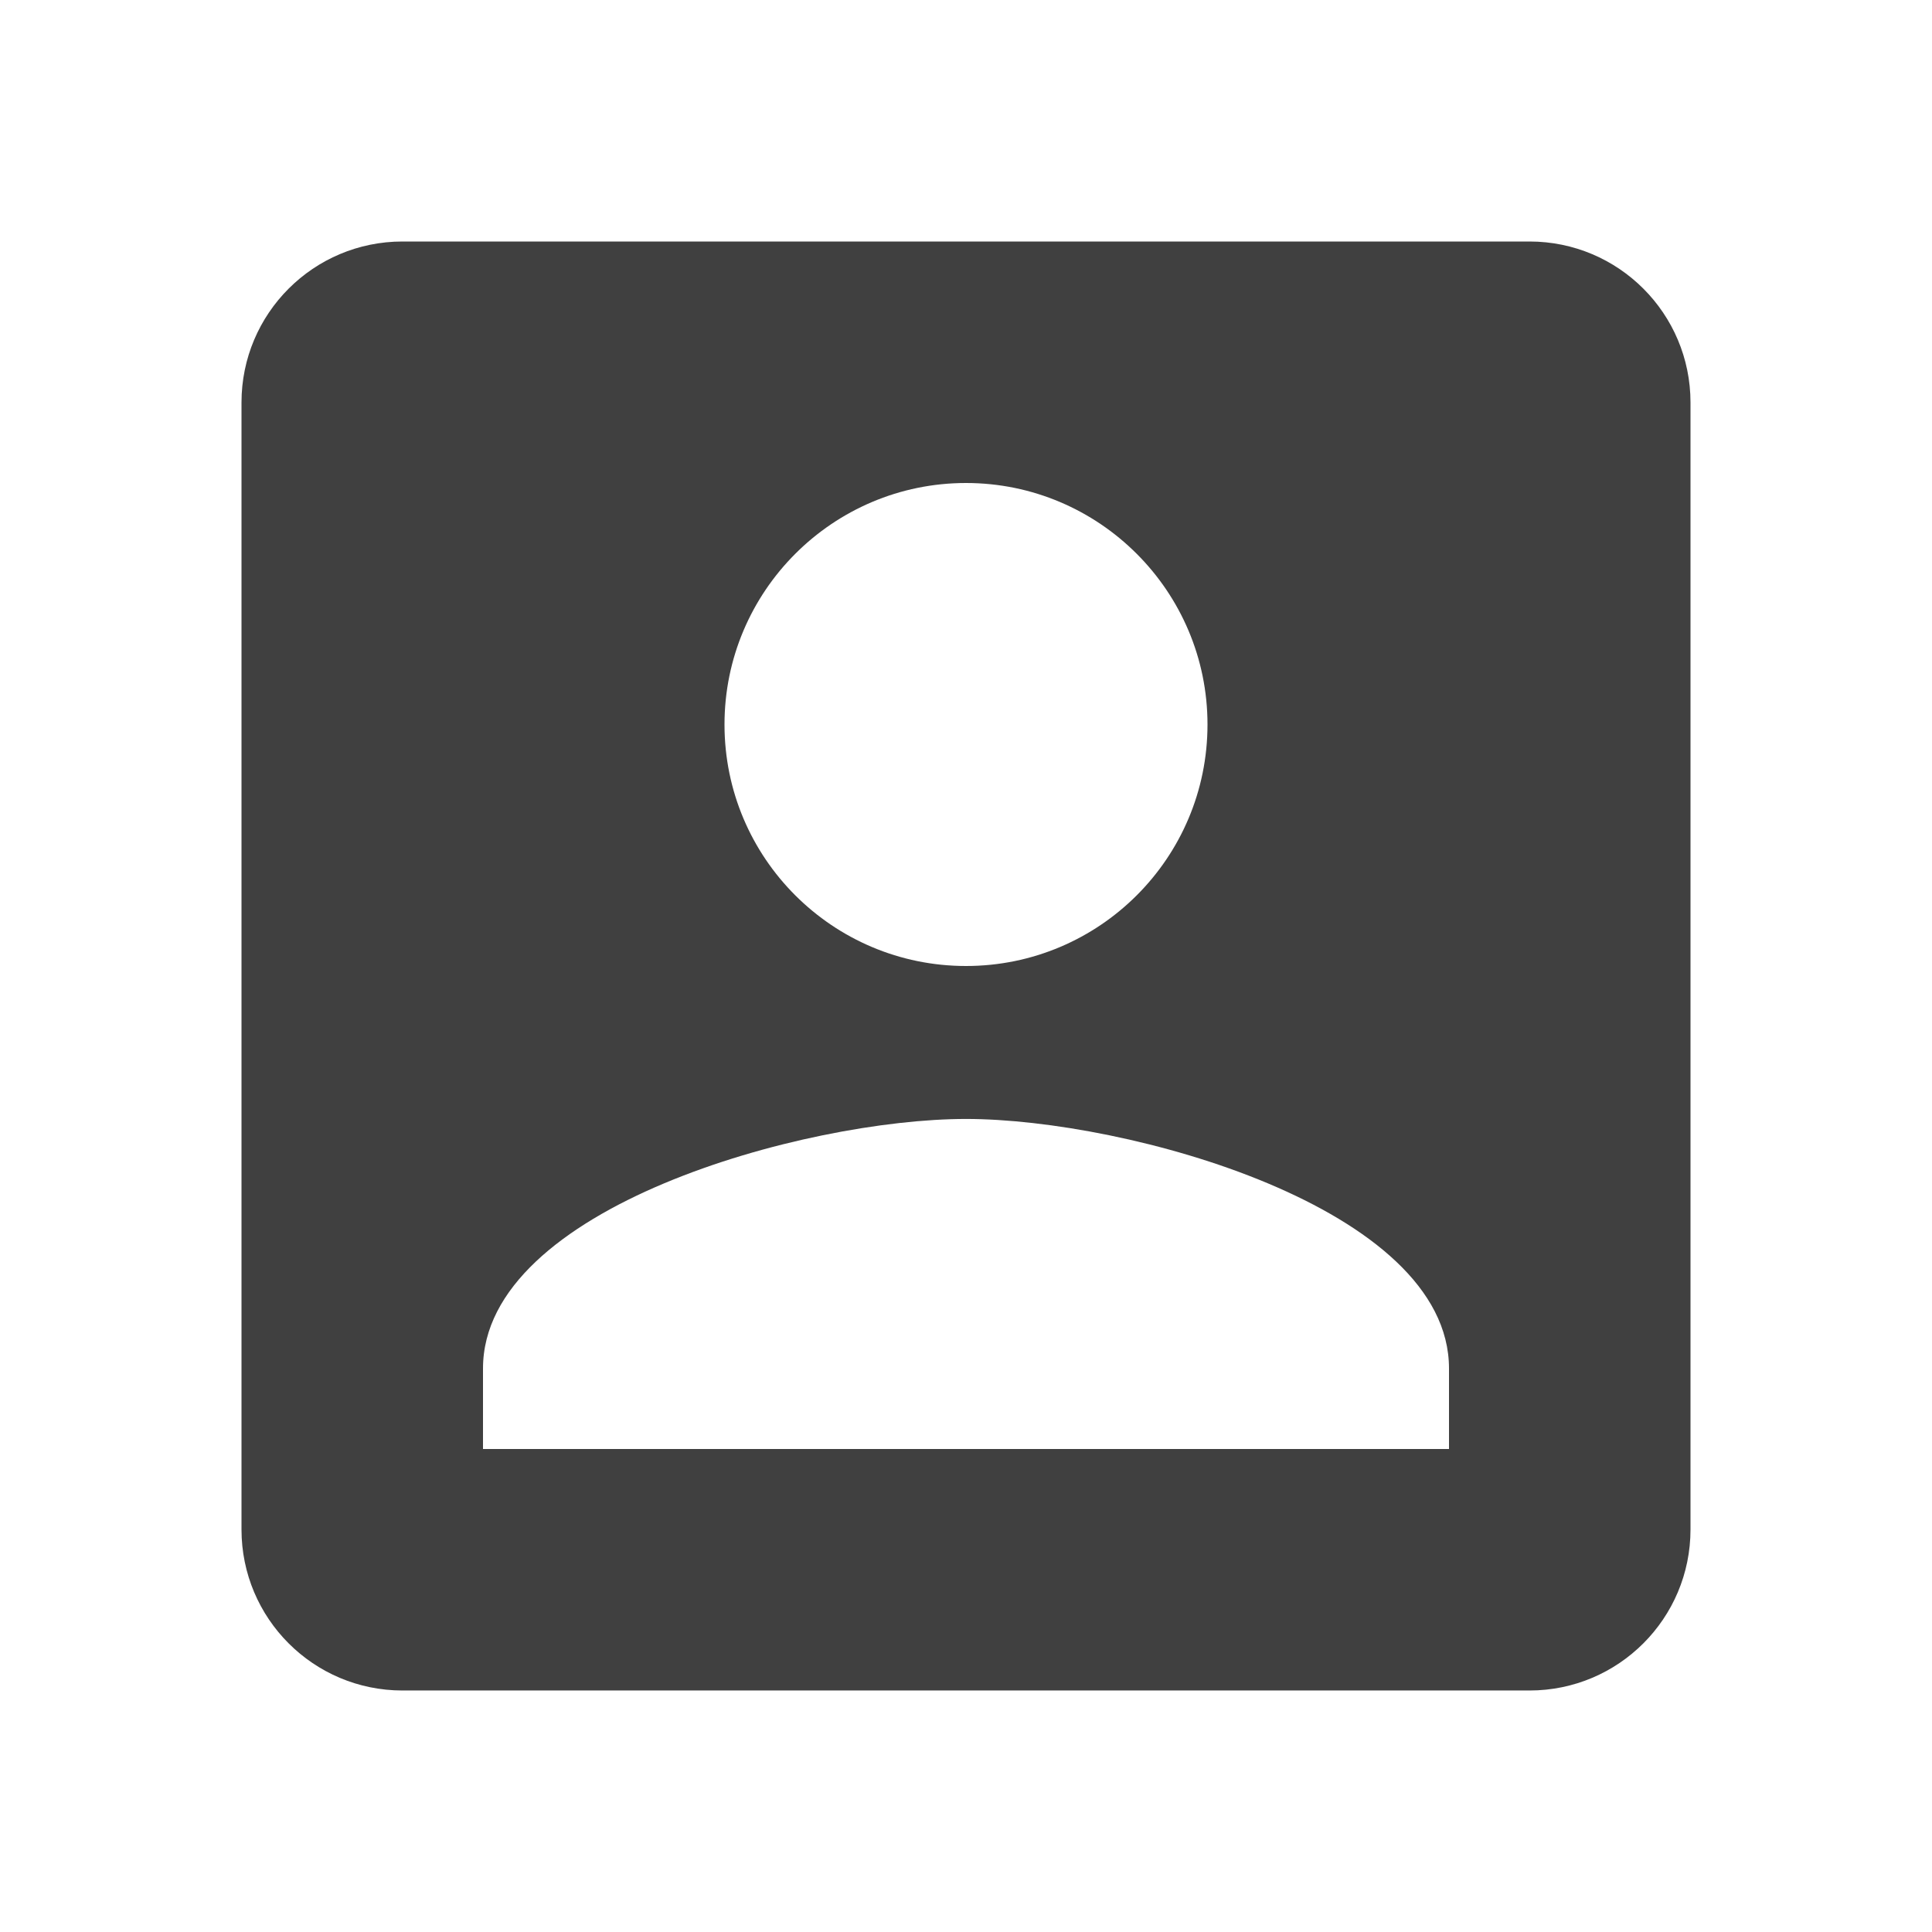 <?xml version="1.0" encoding="utf-8"?>
<!-- Generated by IcoMoon.io -->
<!DOCTYPE svg PUBLIC "-//W3C//DTD SVG 1.1//EN" "http://www.w3.org/Graphics/SVG/1.1/DTD/svg11.dtd">
<svg version="1.1" xmlns="http://www.w3.org/2000/svg" xmlns:xlink="http://www.w3.org/1999/xlink" width="24" height="24" viewBox="0 0 24 24">
<path fill="#404040" d="M3 5v14c0 1.105 0.895 2 2 2h14c1.105 0 2-0.895 2-2v-14c0-1.105-0.895-2-2-2h-14c-1.105 0-2 0.895-2 2zM15 9c0 1.66-1.345 3-3 3s-3-1.34-3-3c0-1.655 1.345-3 3-3s3 1.345 3 3zM6 17c0-2 4-3.1 6-3.1s6 1.1 6 3.1v1h-12v-1z"></path>
</svg>
